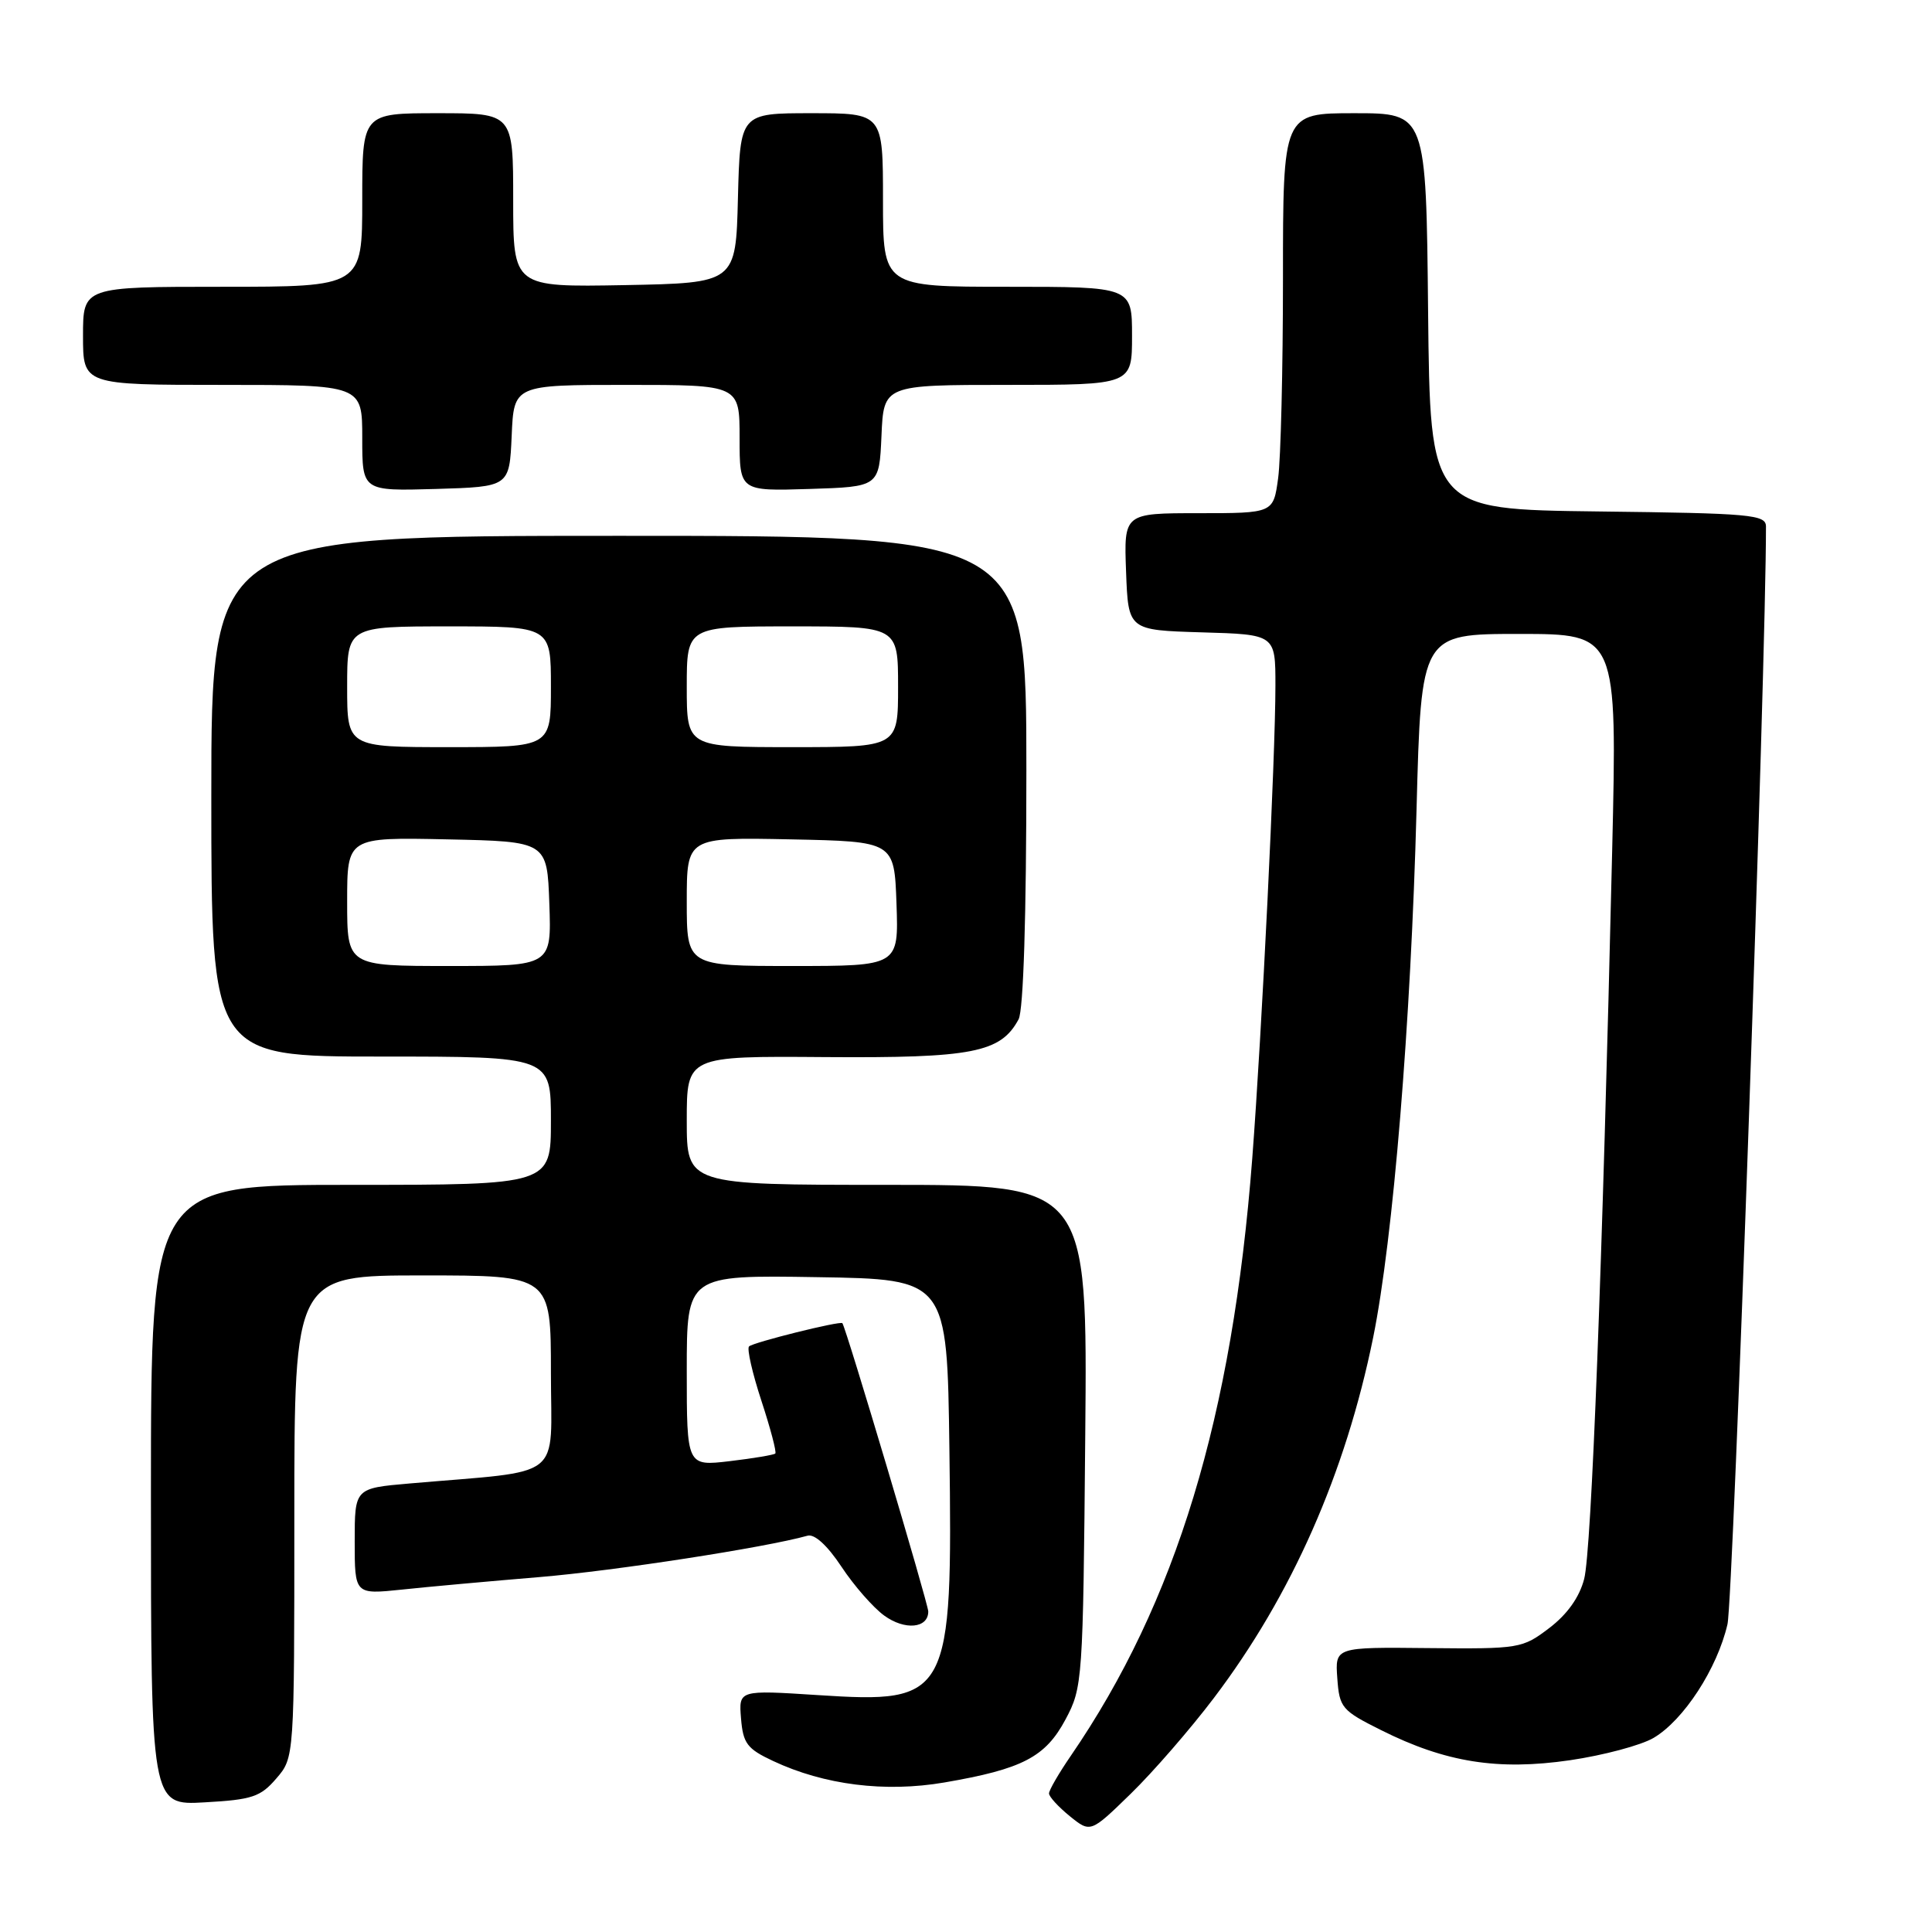 <?xml version="1.0" encoding="UTF-8" standalone="no"?>
<!DOCTYPE svg PUBLIC "-//W3C//DTD SVG 1.1//EN" "http://www.w3.org/Graphics/SVG/1.1/DTD/svg11.dtd" >
<svg xmlns="http://www.w3.org/2000/svg" xmlns:xlink="http://www.w3.org/1999/xlink" version="1.1" viewBox="0 0 256 256">
 <g >
 <path fill="currentColor"
d=" M 160.84 225.00 C 171.16 211.38 178.28 195.25 181.95 177.23 C 184.60 164.17 186.95 135.58 187.70 107.25 C 188.31 84.00 188.31 84.00 201.30 84.00 C 214.29 84.00 214.29 84.00 213.62 112.75 C 212.33 167.77 210.88 205.52 209.91 209.22 C 209.28 211.65 207.67 213.91 205.29 215.72 C 201.73 218.43 201.34 218.50 189.27 218.38 C 176.90 218.25 176.90 218.25 177.20 222.38 C 177.48 226.28 177.79 226.65 183.00 229.25 C 191.54 233.53 198.48 234.63 208.03 233.24 C 212.46 232.59 217.45 231.26 219.11 230.28 C 223.10 227.93 227.55 221.08 228.90 215.22 C 229.67 211.83 234.02 87.86 234.00 69.77 C 234.00 68.19 232.08 68.01 211.75 67.77 C 189.50 67.50 189.50 67.50 189.23 41.25 C 188.97 15.00 188.97 15.00 179.48 15.00 C 170.00 15.00 170.00 15.00 170.00 36.86 C 170.00 48.88 169.71 60.81 169.36 63.36 C 168.73 68.00 168.73 68.00 158.82 68.00 C 148.92 68.00 148.92 68.00 149.21 75.75 C 149.50 83.50 149.50 83.50 159.25 83.79 C 169.00 84.07 169.00 84.07 169.00 90.83 C 169.00 100.27 167.21 136.72 165.93 153.50 C 163.30 187.77 155.85 212.30 141.87 232.68 C 140.29 234.98 139.00 237.21 139.00 237.64 C 139.00 238.07 140.24 239.42 141.75 240.65 C 144.50 242.87 144.50 242.87 149.83 237.68 C 152.76 234.83 157.72 229.12 160.84 225.00 Z  M 36.62 235.65 C 39.00 232.89 39.00 232.89 39.00 200.94 C 39.00 169.00 39.00 169.00 56.00 169.00 C 73.00 169.00 73.00 169.00 73.00 181.90 C 73.00 196.37 75.06 194.76 54.25 196.57 C 47.00 197.20 47.00 197.20 47.00 204.24 C 47.00 211.28 47.00 211.28 53.25 210.63 C 56.69 210.26 64.90 209.52 71.50 208.97 C 81.54 208.13 101.39 205.06 107.00 203.49 C 107.93 203.22 109.63 204.78 111.50 207.60 C 113.15 210.10 115.70 213.01 117.16 214.07 C 119.89 216.06 123.00 215.77 123.00 213.53 C 123.00 212.52 112.11 175.96 111.62 175.33 C 111.36 174.99 99.79 177.87 99.25 178.41 C 98.95 178.71 99.69 181.95 100.89 185.61 C 102.09 189.27 102.92 192.41 102.73 192.60 C 102.55 192.78 99.83 193.24 96.70 193.61 C 91.00 194.28 91.00 194.28 91.00 181.61 C 91.00 168.95 91.00 168.95 108.25 169.23 C 125.50 169.50 125.50 169.50 125.80 192.00 C 126.24 224.99 125.84 225.74 108.39 224.61 C 97.88 223.93 97.88 223.93 98.19 227.71 C 98.46 231.02 99.00 231.73 102.44 233.34 C 109.21 236.52 117.27 237.53 125.12 236.19 C 135.48 234.41 138.52 232.83 141.19 227.83 C 143.45 223.59 143.51 222.78 143.80 190.25 C 144.10 157.00 144.10 157.00 117.55 157.00 C 91.00 157.00 91.00 157.00 91.00 148.47 C 91.00 139.93 91.00 139.93 109.35 140.07 C 128.87 140.21 132.60 139.48 134.97 135.06 C 135.61 133.85 136.00 121.46 136.00 102.07 C 136.00 71.00 136.00 71.00 82.00 71.00 C 28.00 71.00 28.00 71.00 28.00 105.50 C 28.00 140.00 28.00 140.00 50.50 140.00 C 73.00 140.00 73.00 140.00 73.00 148.50 C 73.00 157.00 73.00 157.00 46.50 157.00 C 20.00 157.00 20.00 157.00 20.00 198.11 C 20.00 239.23 20.00 239.23 27.12 238.82 C 33.41 238.47 34.52 238.10 36.62 235.65 Z  M 67.80 57.75 C 68.09 51.00 68.09 51.00 83.05 51.00 C 98.00 51.00 98.00 51.00 98.00 58.04 C 98.00 65.08 98.00 65.08 107.25 64.79 C 116.50 64.50 116.50 64.50 116.80 57.75 C 117.09 51.00 117.09 51.00 133.55 51.00 C 150.00 51.00 150.00 51.00 150.00 44.50 C 150.00 38.00 150.00 38.00 133.50 38.00 C 117.00 38.00 117.00 38.00 117.00 26.50 C 117.00 15.00 117.00 15.00 107.53 15.00 C 98.07 15.00 98.07 15.00 97.78 26.25 C 97.50 37.50 97.50 37.50 82.75 37.78 C 68.00 38.05 68.00 38.05 68.00 26.53 C 68.00 15.00 68.00 15.00 58.00 15.00 C 48.00 15.00 48.00 15.00 48.00 26.50 C 48.00 38.00 48.00 38.00 29.50 38.00 C 11.00 38.00 11.00 38.00 11.00 44.50 C 11.00 51.00 11.00 51.00 29.50 51.00 C 48.00 51.00 48.00 51.00 48.00 58.04 C 48.00 65.07 48.00 65.07 57.75 64.79 C 67.50 64.50 67.50 64.50 67.80 57.75 Z  M 46.00 119.47 C 46.00 110.94 46.00 110.94 59.25 111.22 C 72.50 111.50 72.50 111.50 72.79 119.75 C 73.08 128.00 73.08 128.00 59.54 128.00 C 46.00 128.00 46.00 128.00 46.00 119.47 Z  M 91.00 119.47 C 91.00 110.94 91.00 110.94 104.75 111.22 C 118.50 111.50 118.50 111.50 118.79 119.75 C 119.08 128.00 119.08 128.00 105.04 128.00 C 91.00 128.00 91.00 128.00 91.00 119.47 Z  M 46.00 91.00 C 46.00 83.00 46.00 83.00 59.50 83.00 C 73.00 83.00 73.00 83.00 73.00 91.00 C 73.00 99.00 73.00 99.00 59.50 99.00 C 46.00 99.00 46.00 99.00 46.00 91.00 Z  M 91.00 91.00 C 91.00 83.00 91.00 83.00 105.00 83.00 C 119.00 83.00 119.00 83.00 119.00 91.00 C 119.00 99.00 119.00 99.00 105.00 99.00 C 91.00 99.00 91.00 99.00 91.00 91.00 Z "/>
</g>
</svg>
